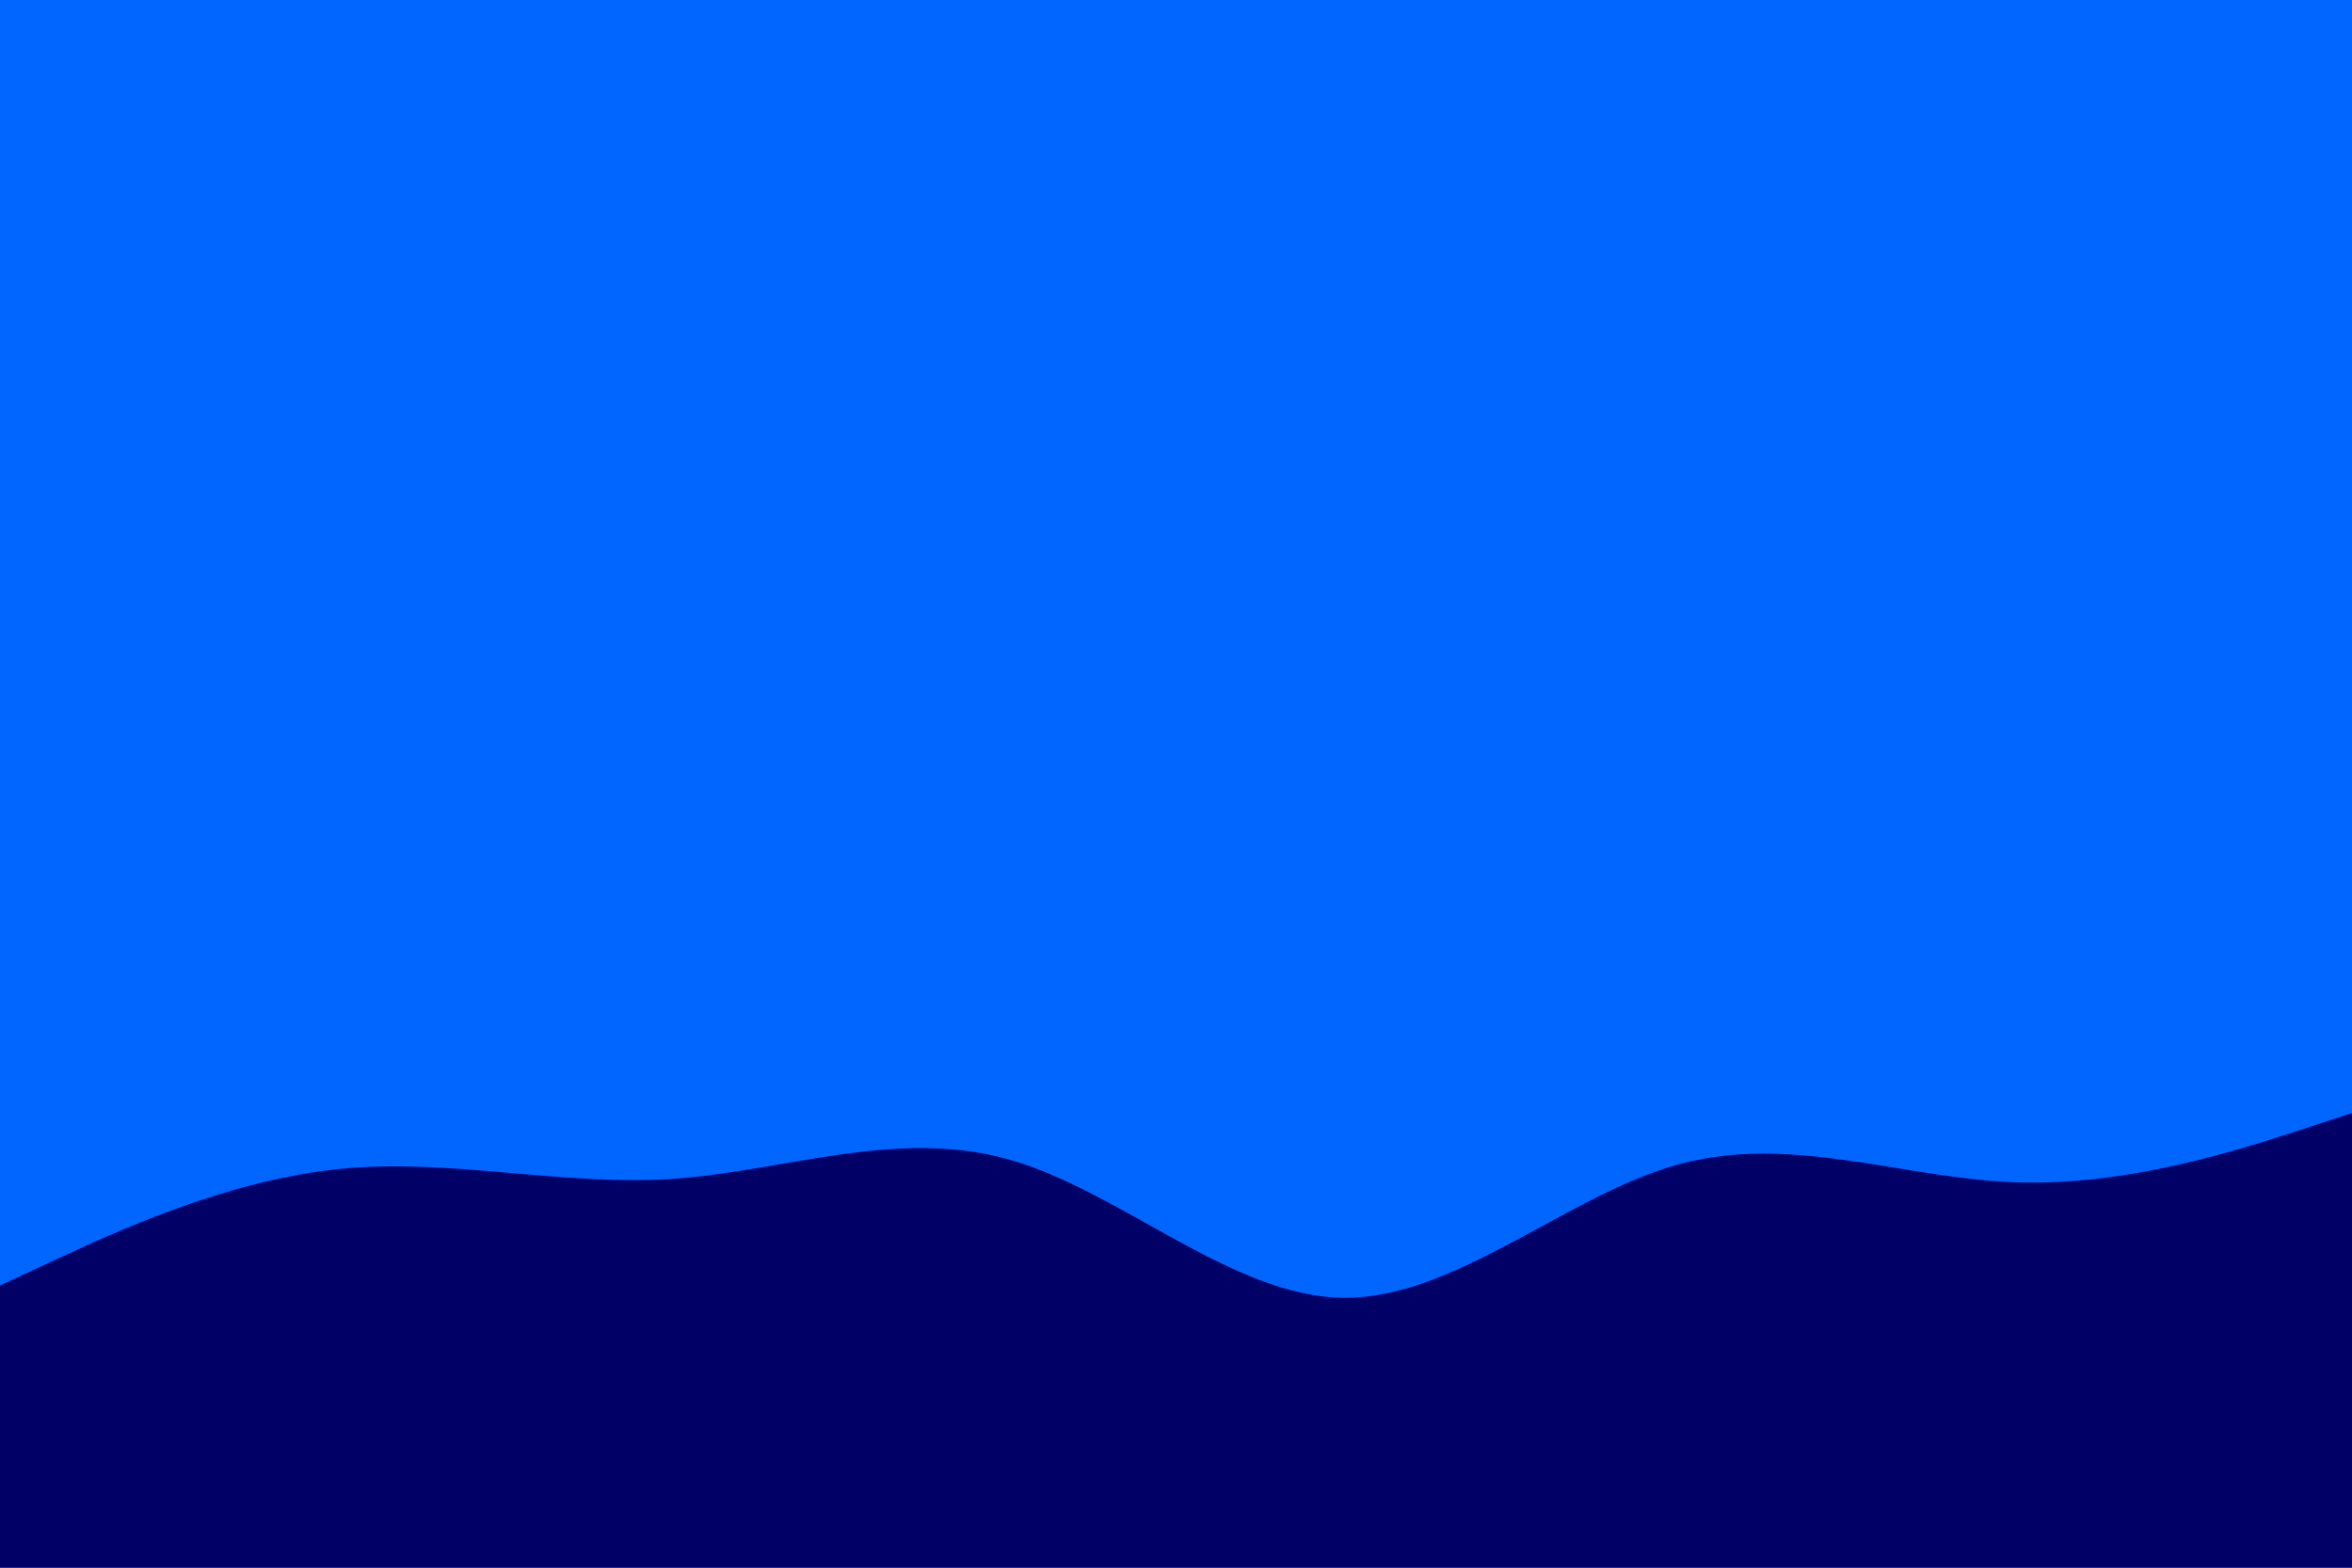 <svg id="visual" viewBox="0 0 900 600" width="900" height="600" xmlns="http://www.w3.org/2000/svg" xmlns:xlink="http://www.w3.org/1999/xlink" version="1.1"><rect x="0" y="0" width="900" height="600" fill="#0066FF"></rect><path d="M0 492L21.5 482C43 472 86 452 128.8 447.5C171.7 443 214.3 454 257.2 451.2C300 448.3 343 431.7 385.8 443.7C428.7 455.7 471.3 496.3 514.2 496.7C557 497 600 457 642.8 445.5C685.7 434 728.3 451 771.2 452.5C814 454 857 440 878.5 433L900 426L900 601L878.5 601C857 601 814 601 771.2 601C728.3 601 685.7 601 642.8 601C600 601 557 601 514.2 601C471.3 601 428.7 601 385.8 601C343 601 300 601 257.2 601C214.3 601 171.7 601 128.8 601C86 601 43 601 21.5 601L0 601Z" fill="#006" stroke-linecap="round" stroke-linejoin="miter"></path></svg>